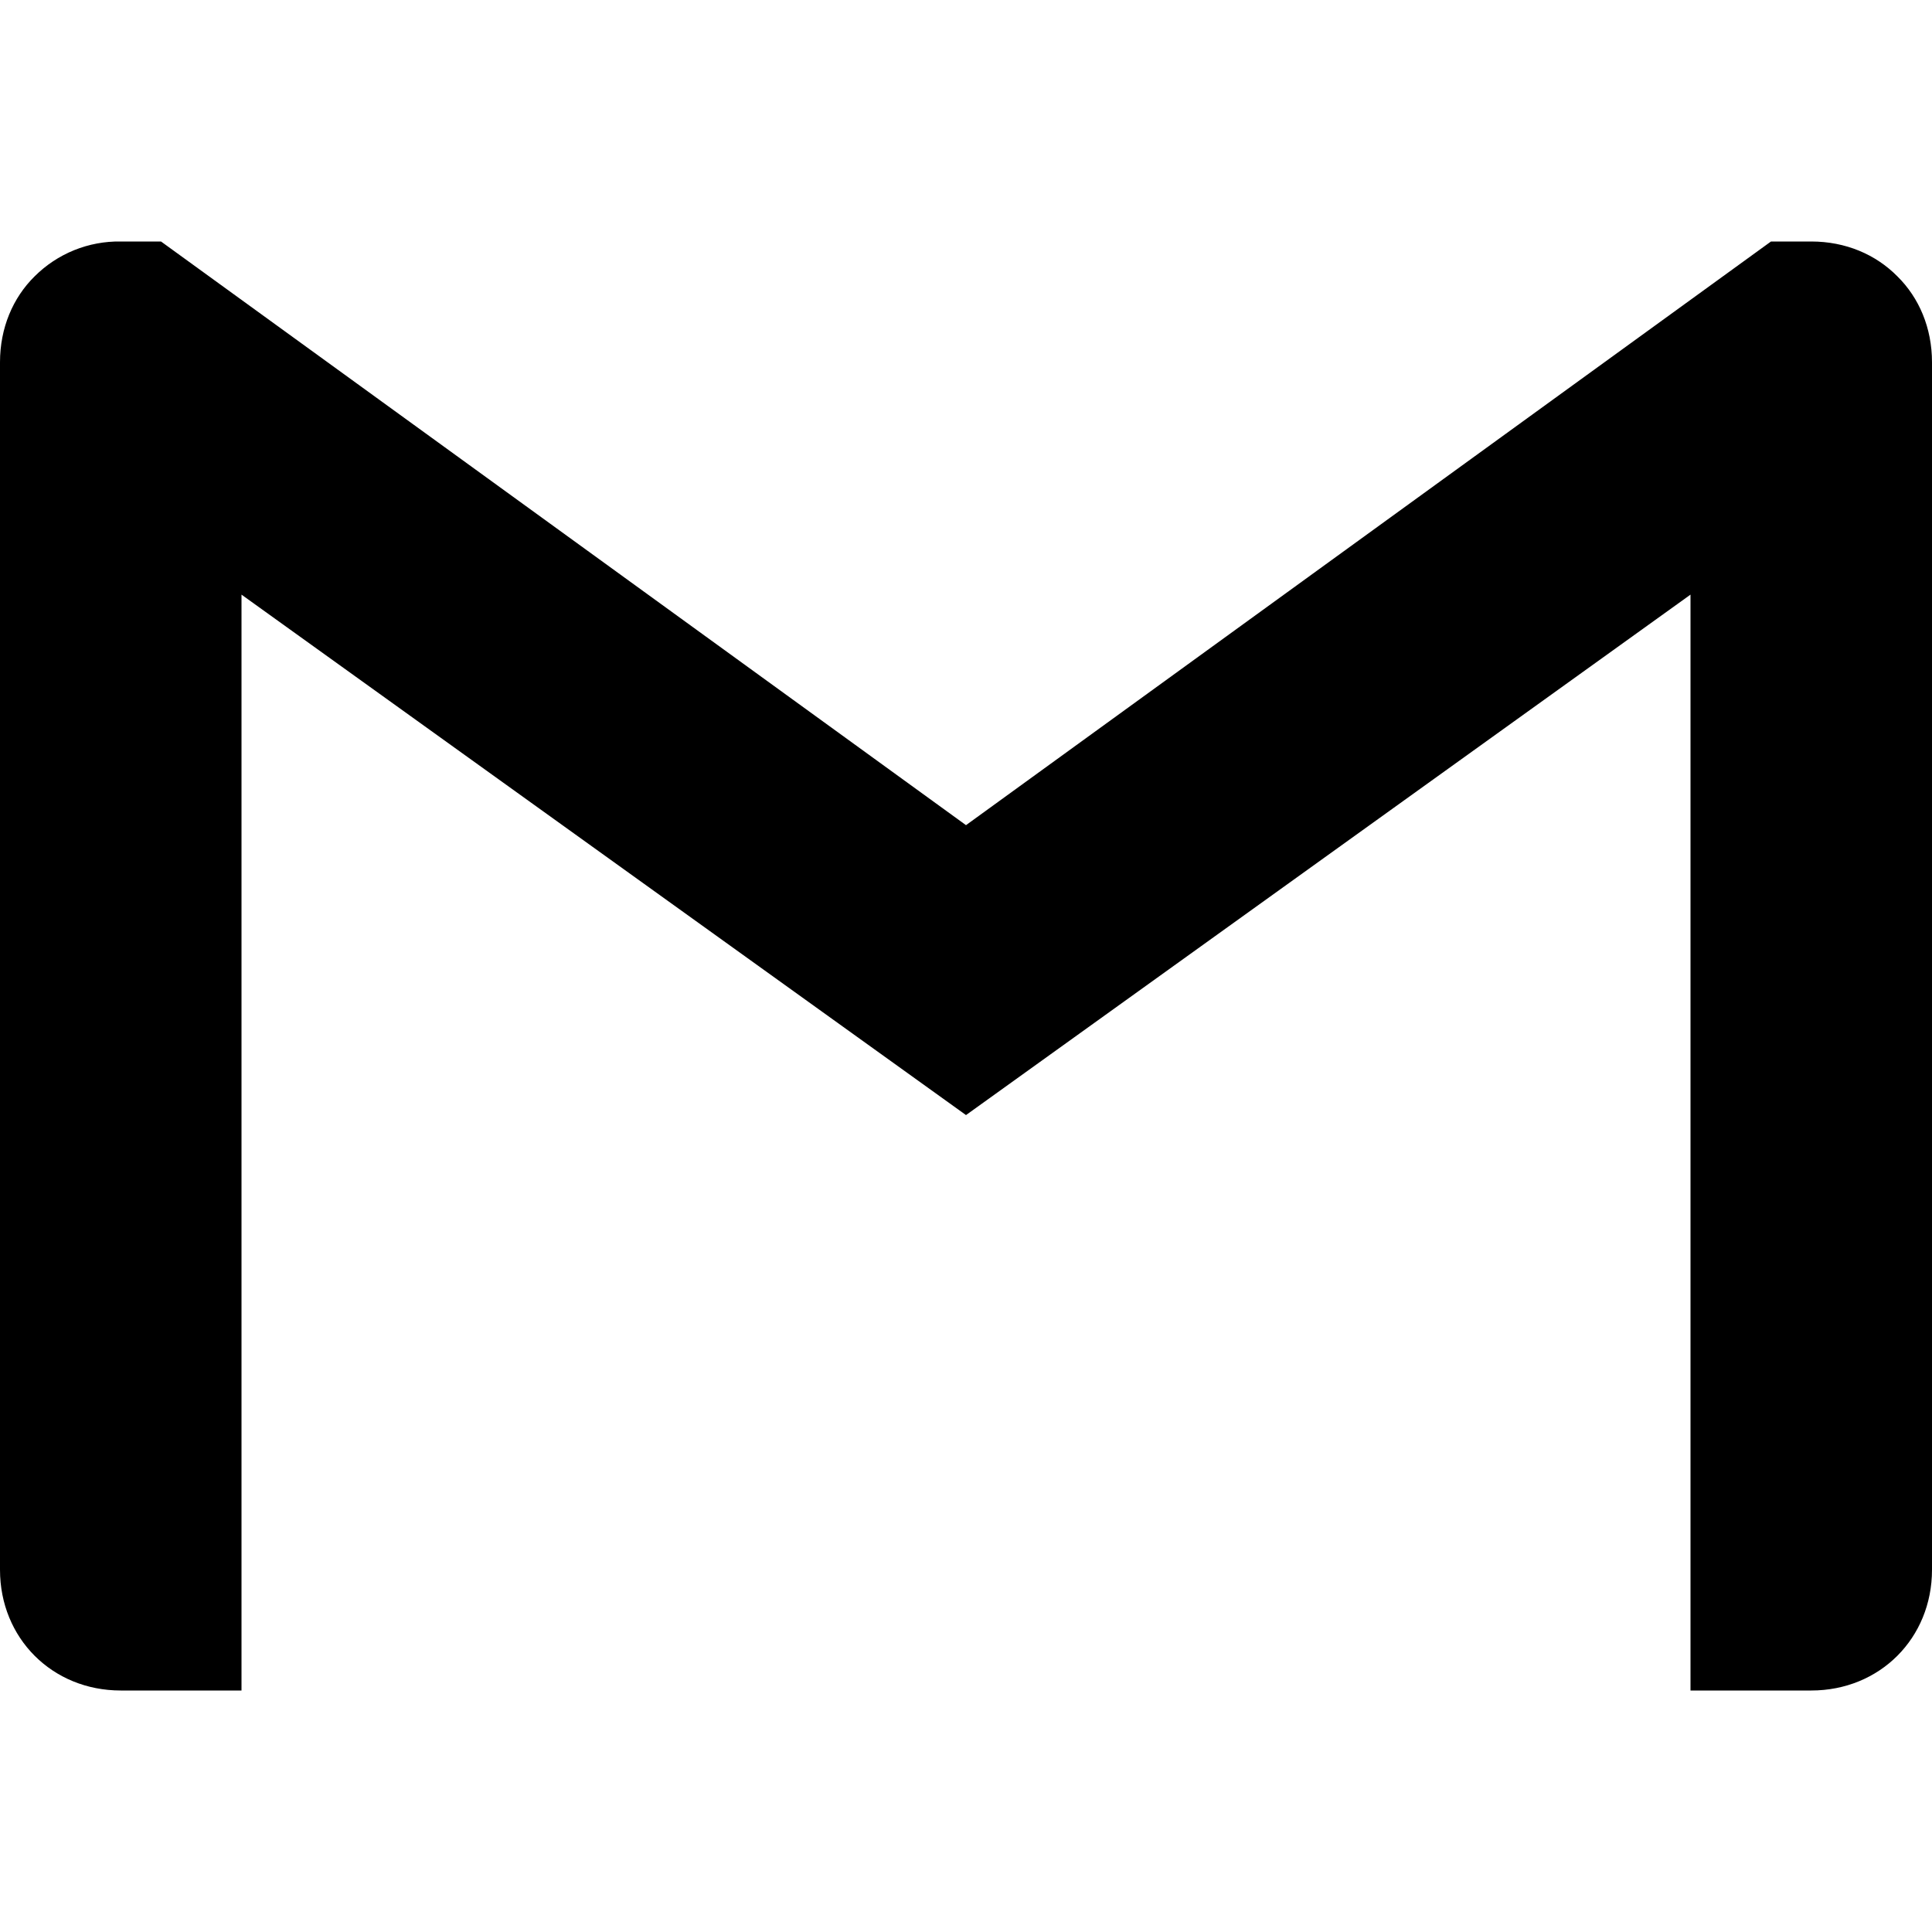 <svg width="50" height="50" viewBox="0 0 50 50" fill="none" xmlns="http://www.w3.org/2000/svg">
<path d="M50 9.375V40.625C50 42.398 48.648 43.75 46.875 43.75H43.75V15.389L25 28.858L6.25 15.389V43.75H3.125C1.352 43.75 0 42.398 0 40.625V9.375C0 8.488 0.334 7.706 0.895 7.153C1.187 6.861 1.535 6.63 1.918 6.475C2.301 6.32 2.712 6.243 3.125 6.25H4.167L25 21.355L45.833 6.25H46.875C47.763 6.25 48.544 6.584 49.105 7.153C49.666 7.706 50 8.488 50 9.375Z" fill="black"/>
</svg>
